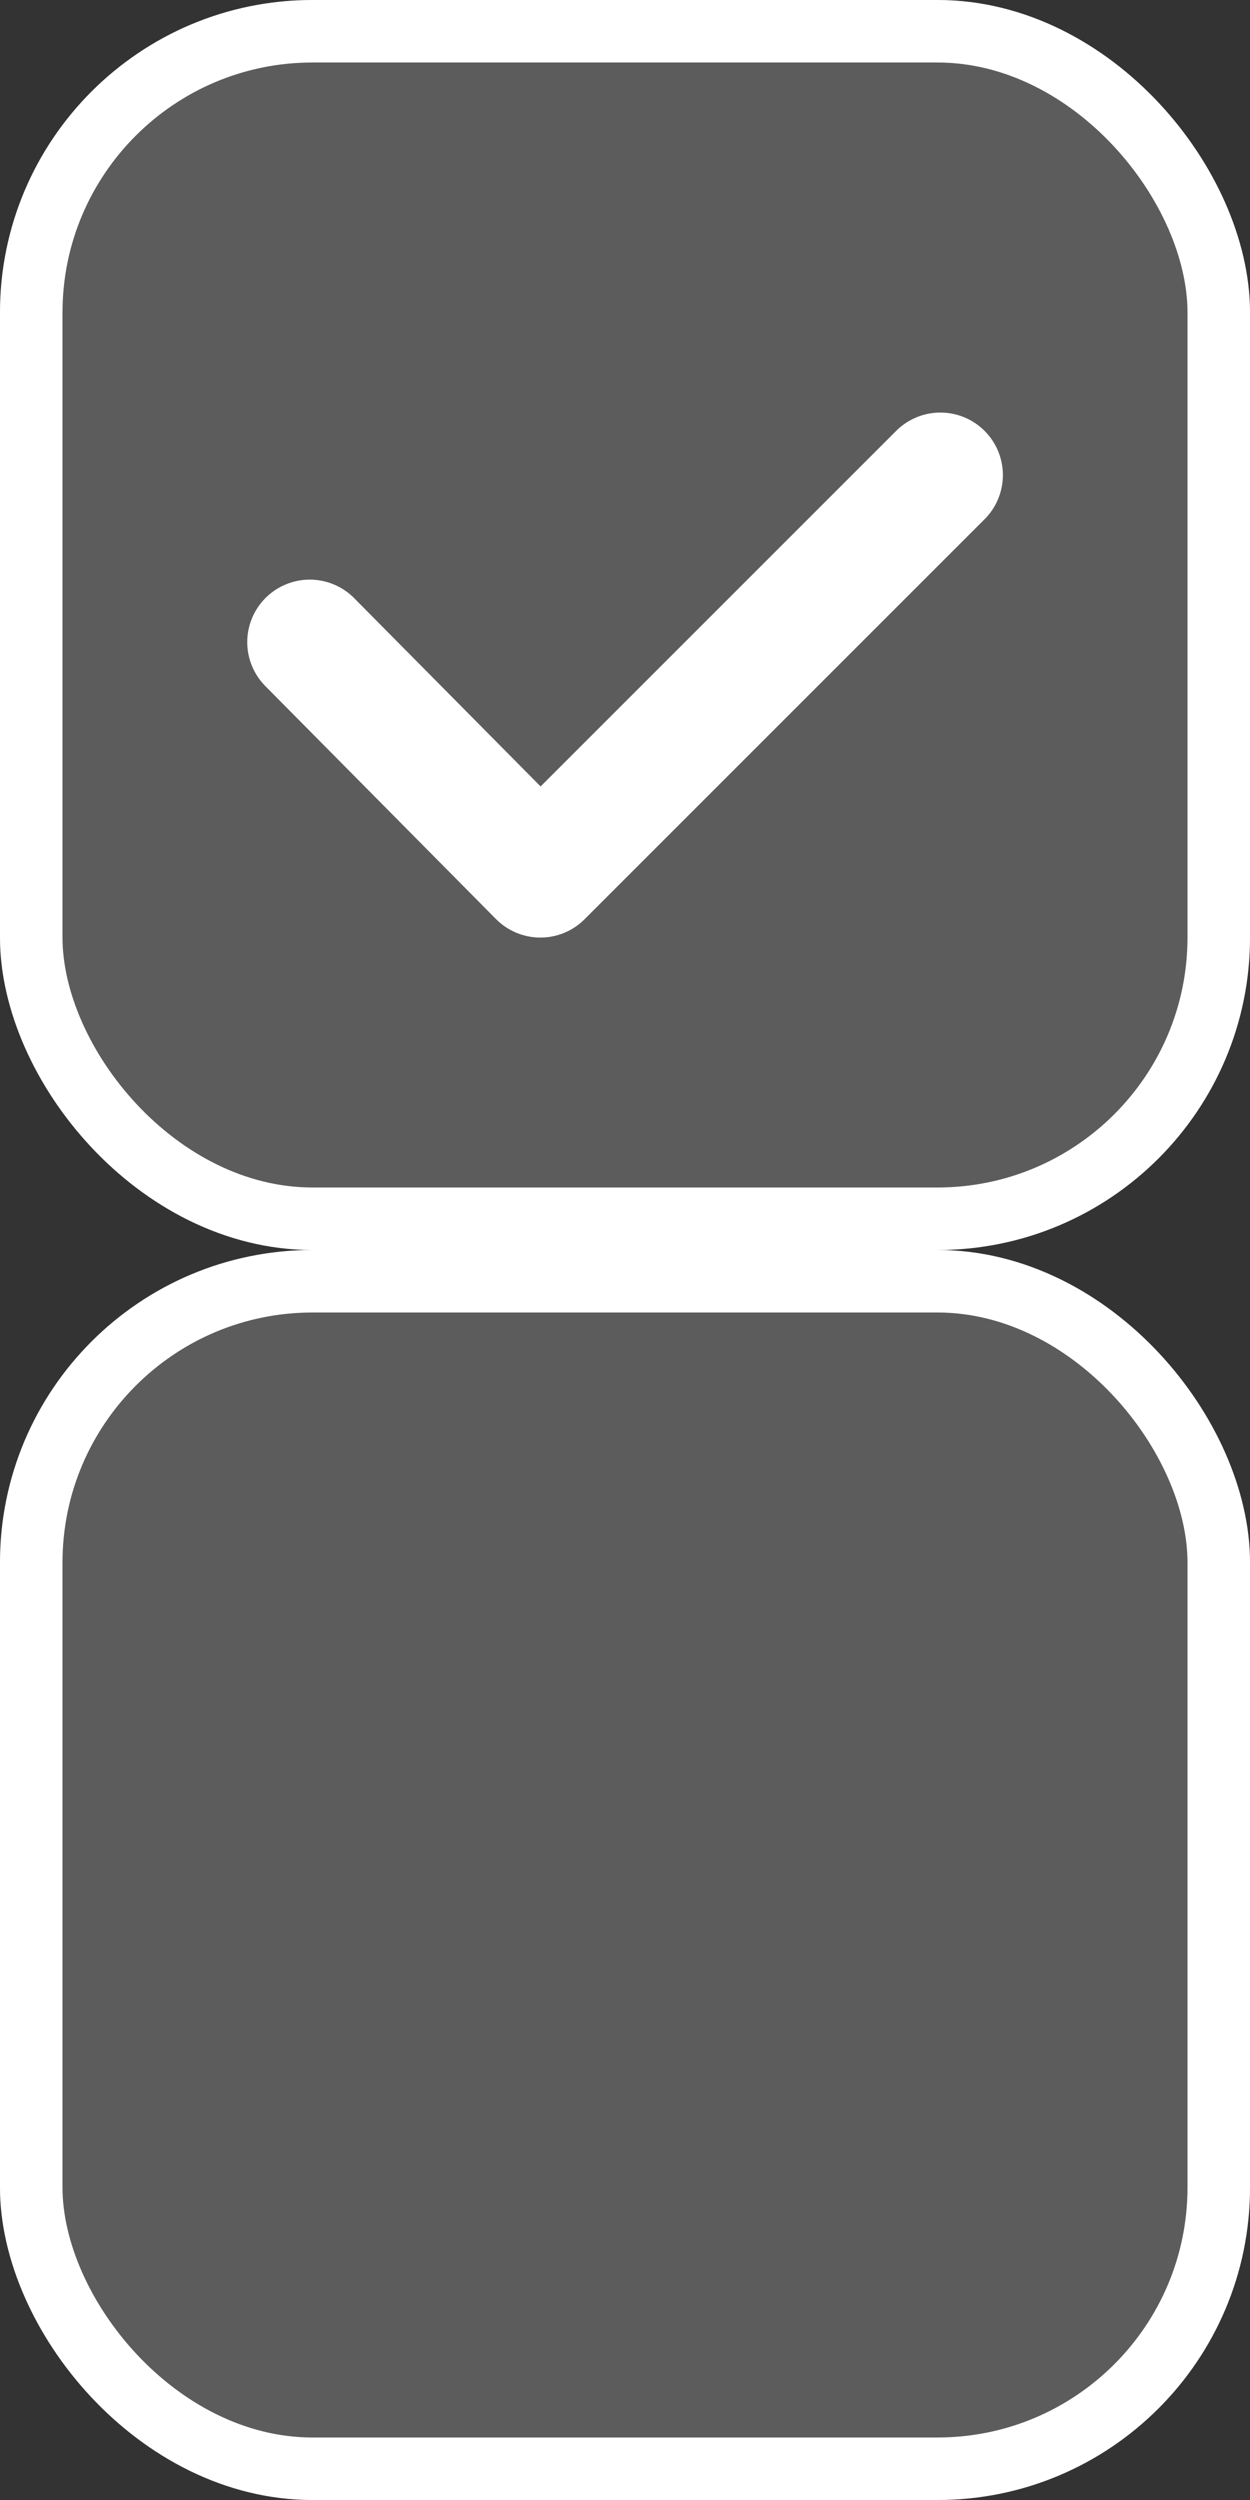 <svg xmlns="http://www.w3.org/2000/svg" xmlns:xlink="http://www.w3.org/1999/xlink" width="20" height="40" viewBox="0 0 20 40">
  <rect x="0" y="0" width="20" height="40" fill="#333333" stroke="none"/>
  <defs>
    <clipPath id="clip-icns_form_checkbox_20">
      <rect width="20" height="40"/>
    </clipPath>
  </defs>
  <g id="icns_form_checkbox_20" clip-path="url(#clip-icns_form_checkbox_20)">
    <g id="Group_1" data-name="Group 1" transform="translate(-0.434 21.667)">
      <g id="Group_163362" data-name="Group 163362" transform="translate(0.434 -1.667)">
        <g id="Rectangle_148242" data-name="Rectangle 148242" transform="translate(0 0)" fill="rgba(255,255,255,0.2)" stroke="#fff" stroke-width="1">
          <rect width="20" height="20" rx="5" stroke="none"/>
          <rect x="0.5" y="0.5" width="19" height="19" rx="4.5" fill="none"/>
        </g>
      </g>
    </g>
    <g id="Group_163364" data-name="Group 163364" transform="translate(-20)">
      <g id="Group_163363" data-name="Group 163363" transform="translate(19.566 1.667)">
        <g id="Group_163362-2" data-name="Group 163362" transform="translate(0.434 -1.667)">
          <g id="Rectangle_148242-2" data-name="Rectangle 148242" transform="translate(0 0)" fill="rgba(255,255,255,0.2)" stroke="#fff" stroke-width="1">
            <rect width="20" height="20" rx="5" stroke="none"/>
            <rect x="0.5" y="0.5" width="19" height="19" rx="4.5" fill="none"/>
          </g>
        </g>
      </g>
      <g id="Group_163362-3" data-name="Group 163362" transform="translate(5.312 -2.434)">
        <path id="Path_84744" data-name="Path 84744" d="M306,326.921l3.69,3.727,6.4-6.4" transform="translate(-286.356 -314.213)" fill="none" stroke="#fff" stroke-linecap="round" stroke-linejoin="round" stroke-width="2"/>
      </g>
    </g>
  </g>
</svg>
